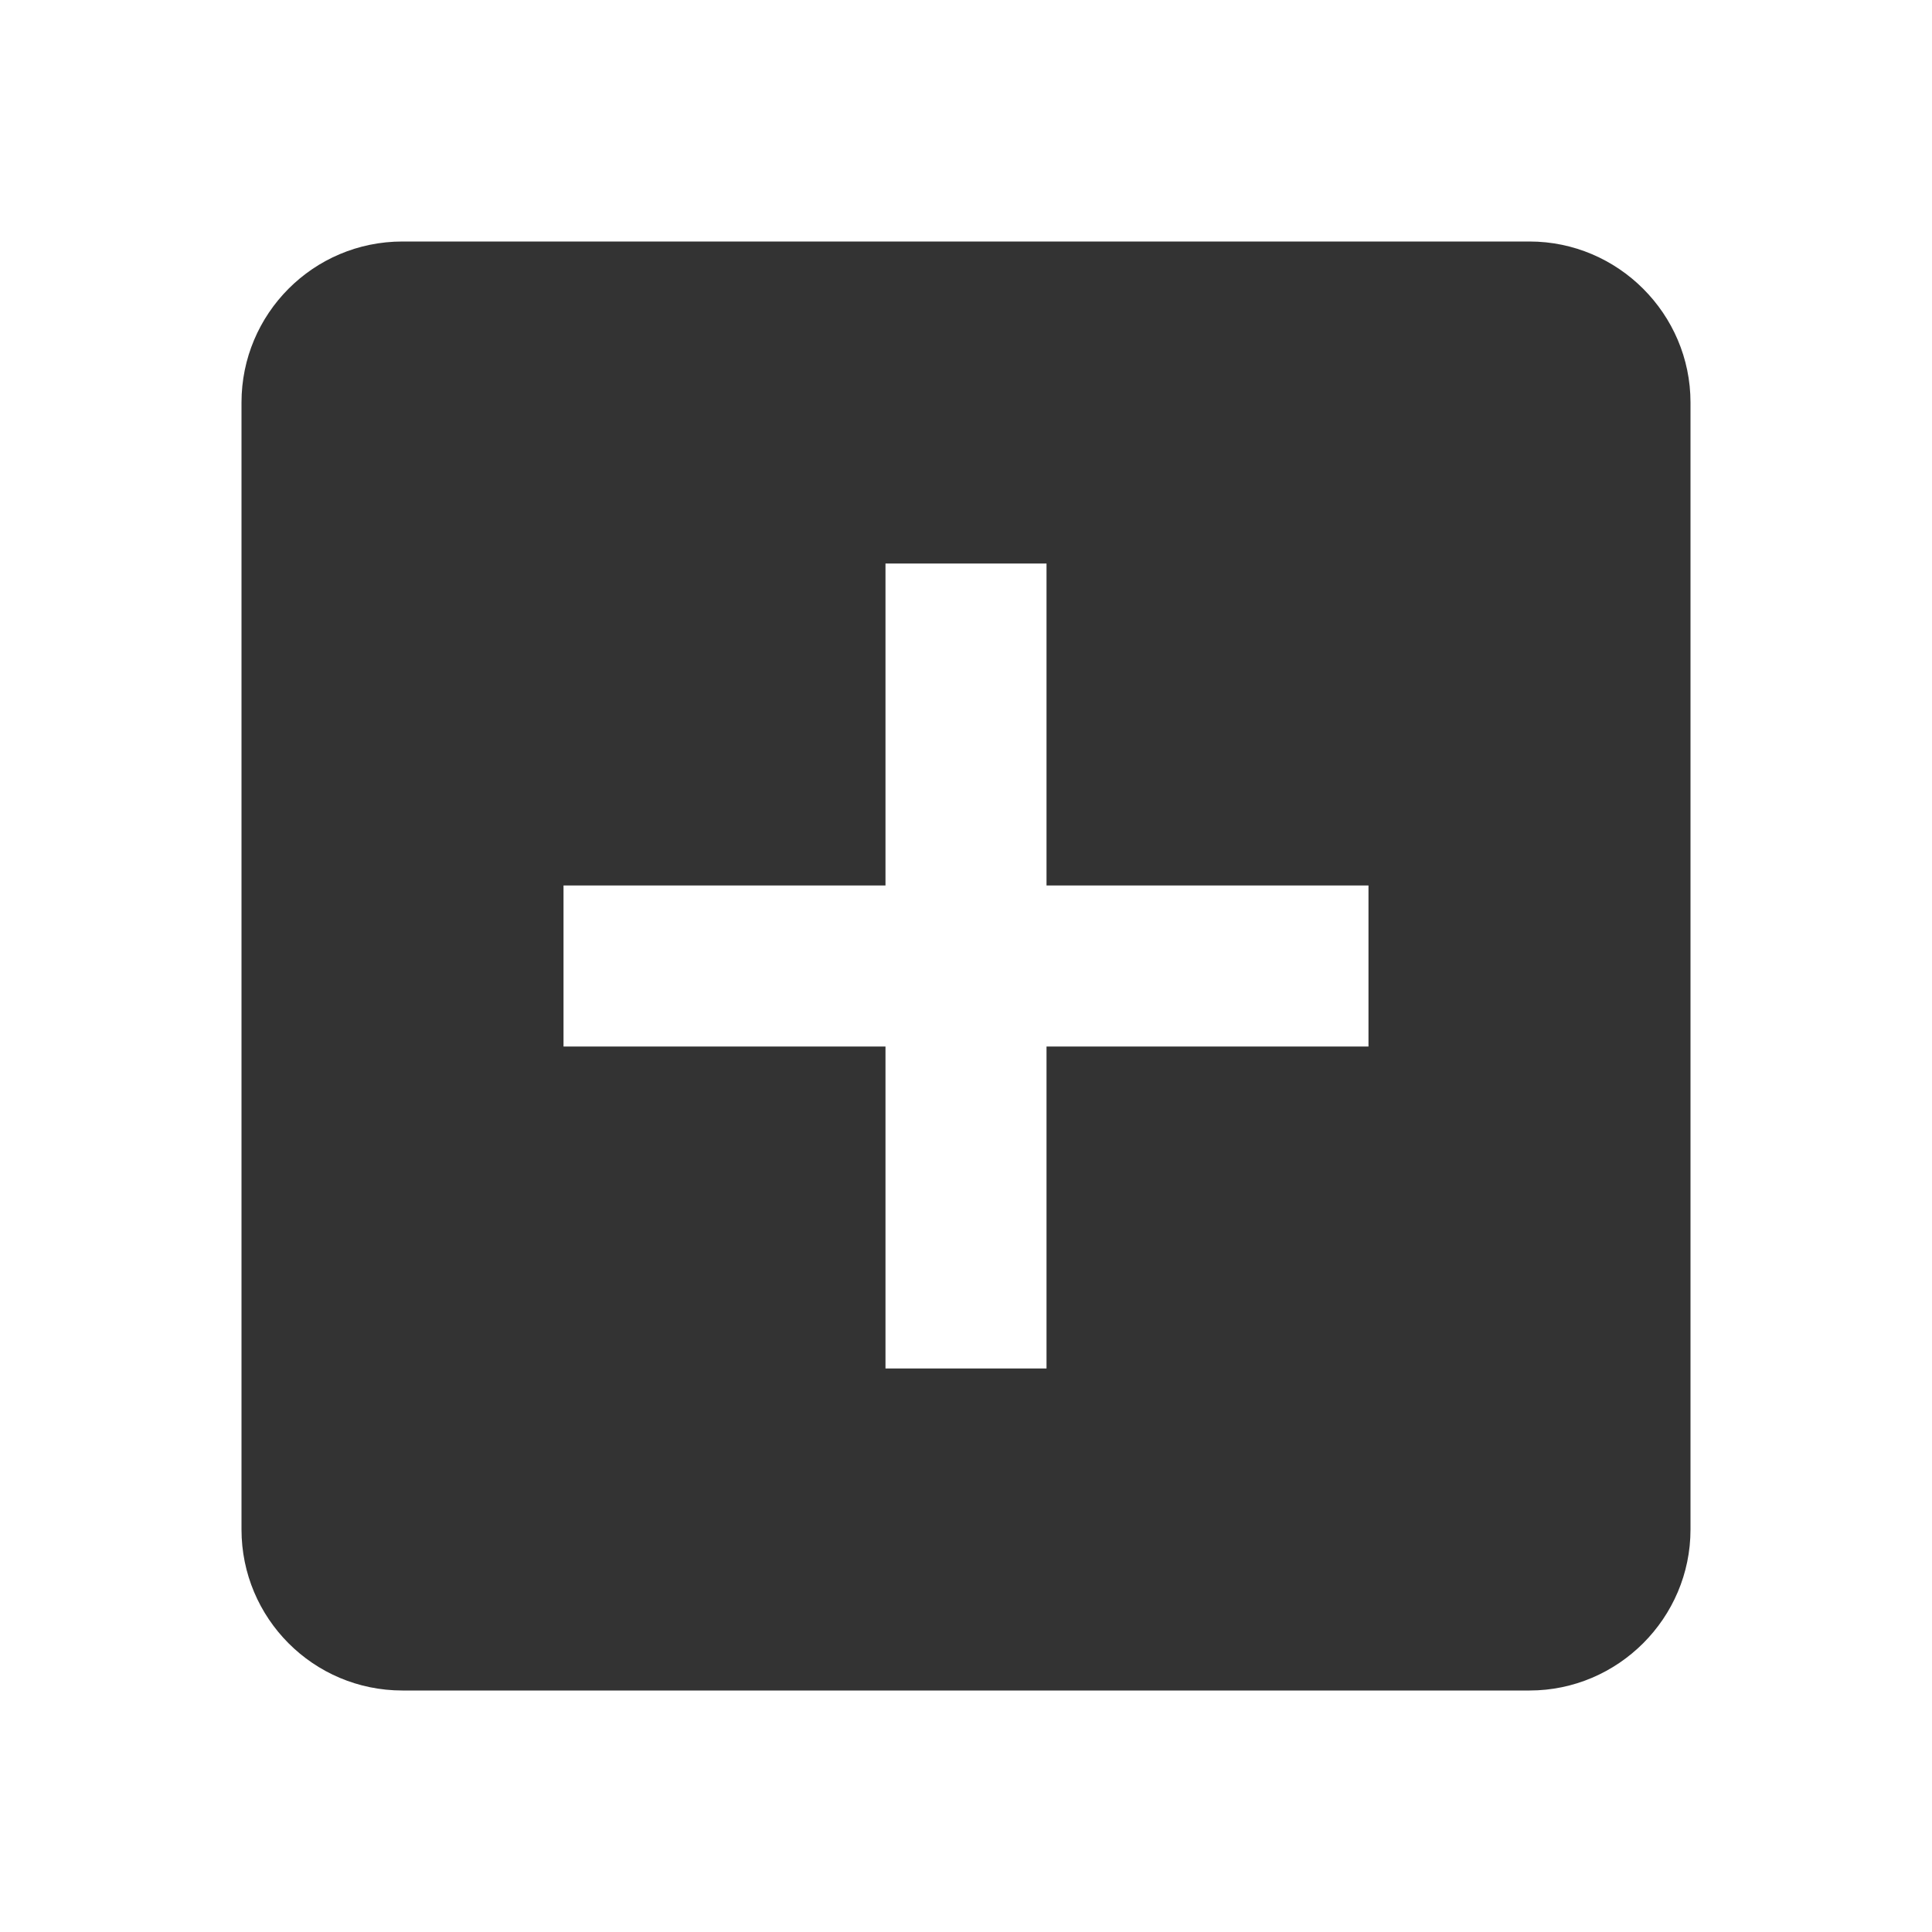 <svg width="40" height="40" viewBox="0 0 40 40" fill="none" xmlns="http://www.w3.org/2000/svg">
<path d="M31.667 5H8.333C6.483 5 5 6.5 5 8.333V31.667C5 33.5 6.483 35 8.333 35H31.667C33.5 35 35 33.5 35 31.667V8.333C35 6.5 33.5 5 31.667 5ZM28.333 21.667H21.667V28.333H18.333V21.667H11.667V18.333H18.333V11.667H21.667V18.333H28.333V21.667Z" fill="black" fill-opacity="0.8"/>
</svg>
